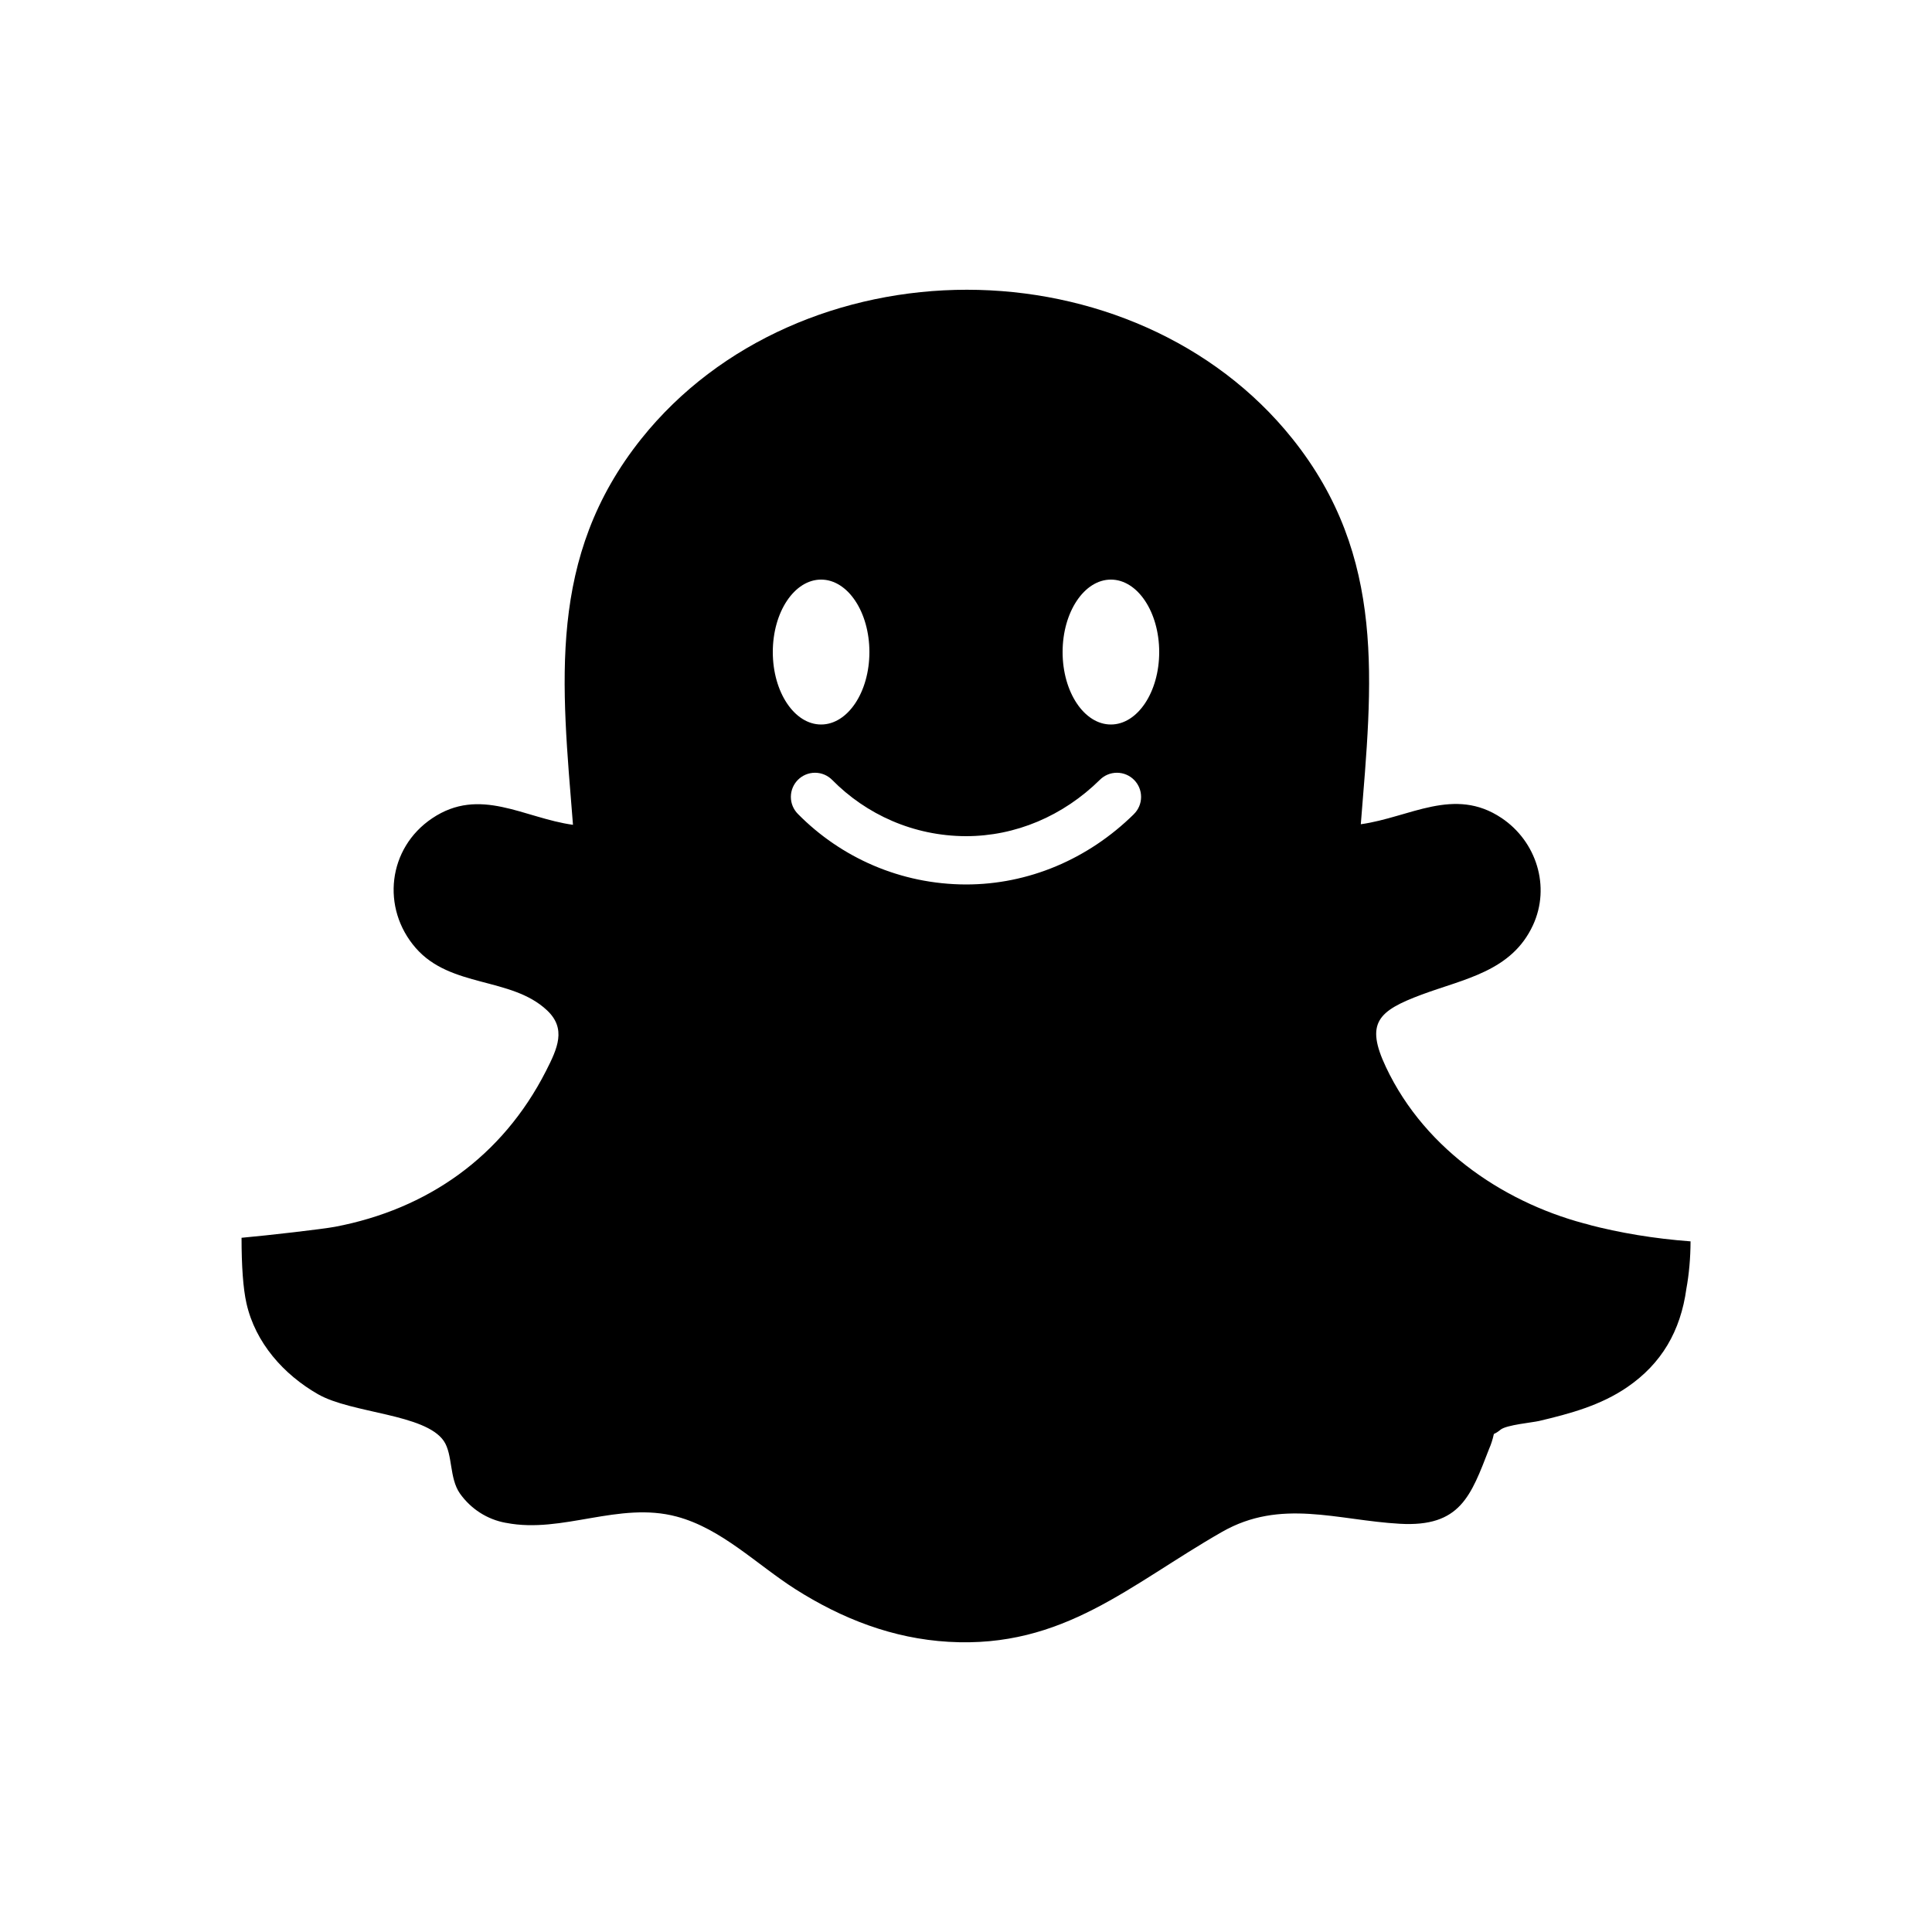 <!-- Generated by IcoMoon.io -->
<svg version="1.1" xmlns="http://www.w3.org/2000/svg" width="40" height="40" viewBox="0 0 40 40">
<title>io-logo-snapchat</title>
<path d="M35 25.701c-0.757-0.057-1.456-0.174-2.132-0.35l0.083 0.018c-1.705-0.414-3.427-1.516-4.257-3.277-0.431-0.914-0.165-1.162 0.741-1.5 0.886-0.329 1.862-0.482 2.304-1.438 0.368-0.797 0.071-1.735-0.651-2.218-0.982-0.658-1.897-0.013-2.914 0.129 0.233-2.916 0.541-5.536-1.417-7.983-1.623-2.029-4.173-3.083-6.739-3.083s-5.116 1.054-6.738 3.083c-1.961 2.454-1.65 5.074-1.417 7.995-1.020-0.141-1.926-0.799-2.914-0.136-0.92 0.616-1.063 1.86-0.34 2.688s1.978 0.594 2.716 1.288c0.406 0.381 0.218 0.788-0.022 1.259-0.905 1.775-2.454 2.859-4.365 3.223-0.25 0.048-1.394 0.179-1.937 0.228 0 0.58 0.032 1.049 0.102 1.358 0.184 0.816 0.77 1.474 1.481 1.881 0.699 0.4 2.217 0.402 2.605 0.969 0.188 0.28 0.11 0.767 0.333 1.086 0.224 0.316 0.561 0.538 0.952 0.608l0.009 0.001c1.163 0.226 2.332-0.45 3.526-0.131 0.928 0.247 1.658 0.992 2.454 1.5 0.969 0.616 2.021 1.026 3.177 1.093 2.381 0.138 3.746-1.182 5.661-2.276 1.219-0.696 2.384-0.241 3.68-0.168 1.256 0.072 1.471-0.578 1.851-1.555 0.038-0.086 0.071-0.187 0.094-0.292l0.002-0.011c0.054-0.026 0.101-0.057 0.143-0.093l-0.001 0.001c0.125-0.098 0.659-0.146 0.798-0.179 0.643-0.152 1.271-0.322 1.823-0.7 0.707-0.485 1.103-1.156 1.224-2.040 0.054-0.294 0.085-0.632 0.086-0.978v-0.001zM17 12c0.552 0 1 0.671 1 1.5s-0.448 1.5-1 1.5-1-0.671-1-1.5 0.447-1.5 1-1.5zM23.476 16.856c-0.953 0.938-2.188 1.456-3.476 1.456-1.361-0.003-2.592-0.56-3.478-1.458l-0.001-0.001c-0.091-0.091-0.147-0.216-0.147-0.354 0-0.276 0.224-0.5 0.5-0.5 0.138 0 0.263 0.056 0.354 0.147v0c0.706 0.717 1.686 1.163 2.771 1.166h0.001c1.024 0 2.009-0.415 2.774-1.169 0.090-0.089 0.214-0.144 0.351-0.144 0.276 0 0.5 0.224 0.5 0.5 0 0.139-0.057 0.266-0.149 0.356l-0 0zM23 15c-0.553 0-1-0.672-1-1.5s0.448-1.5 1-1.5 1 0.672 1 1.5-0.448 1.5-1 1.5z"></path>
</svg>
